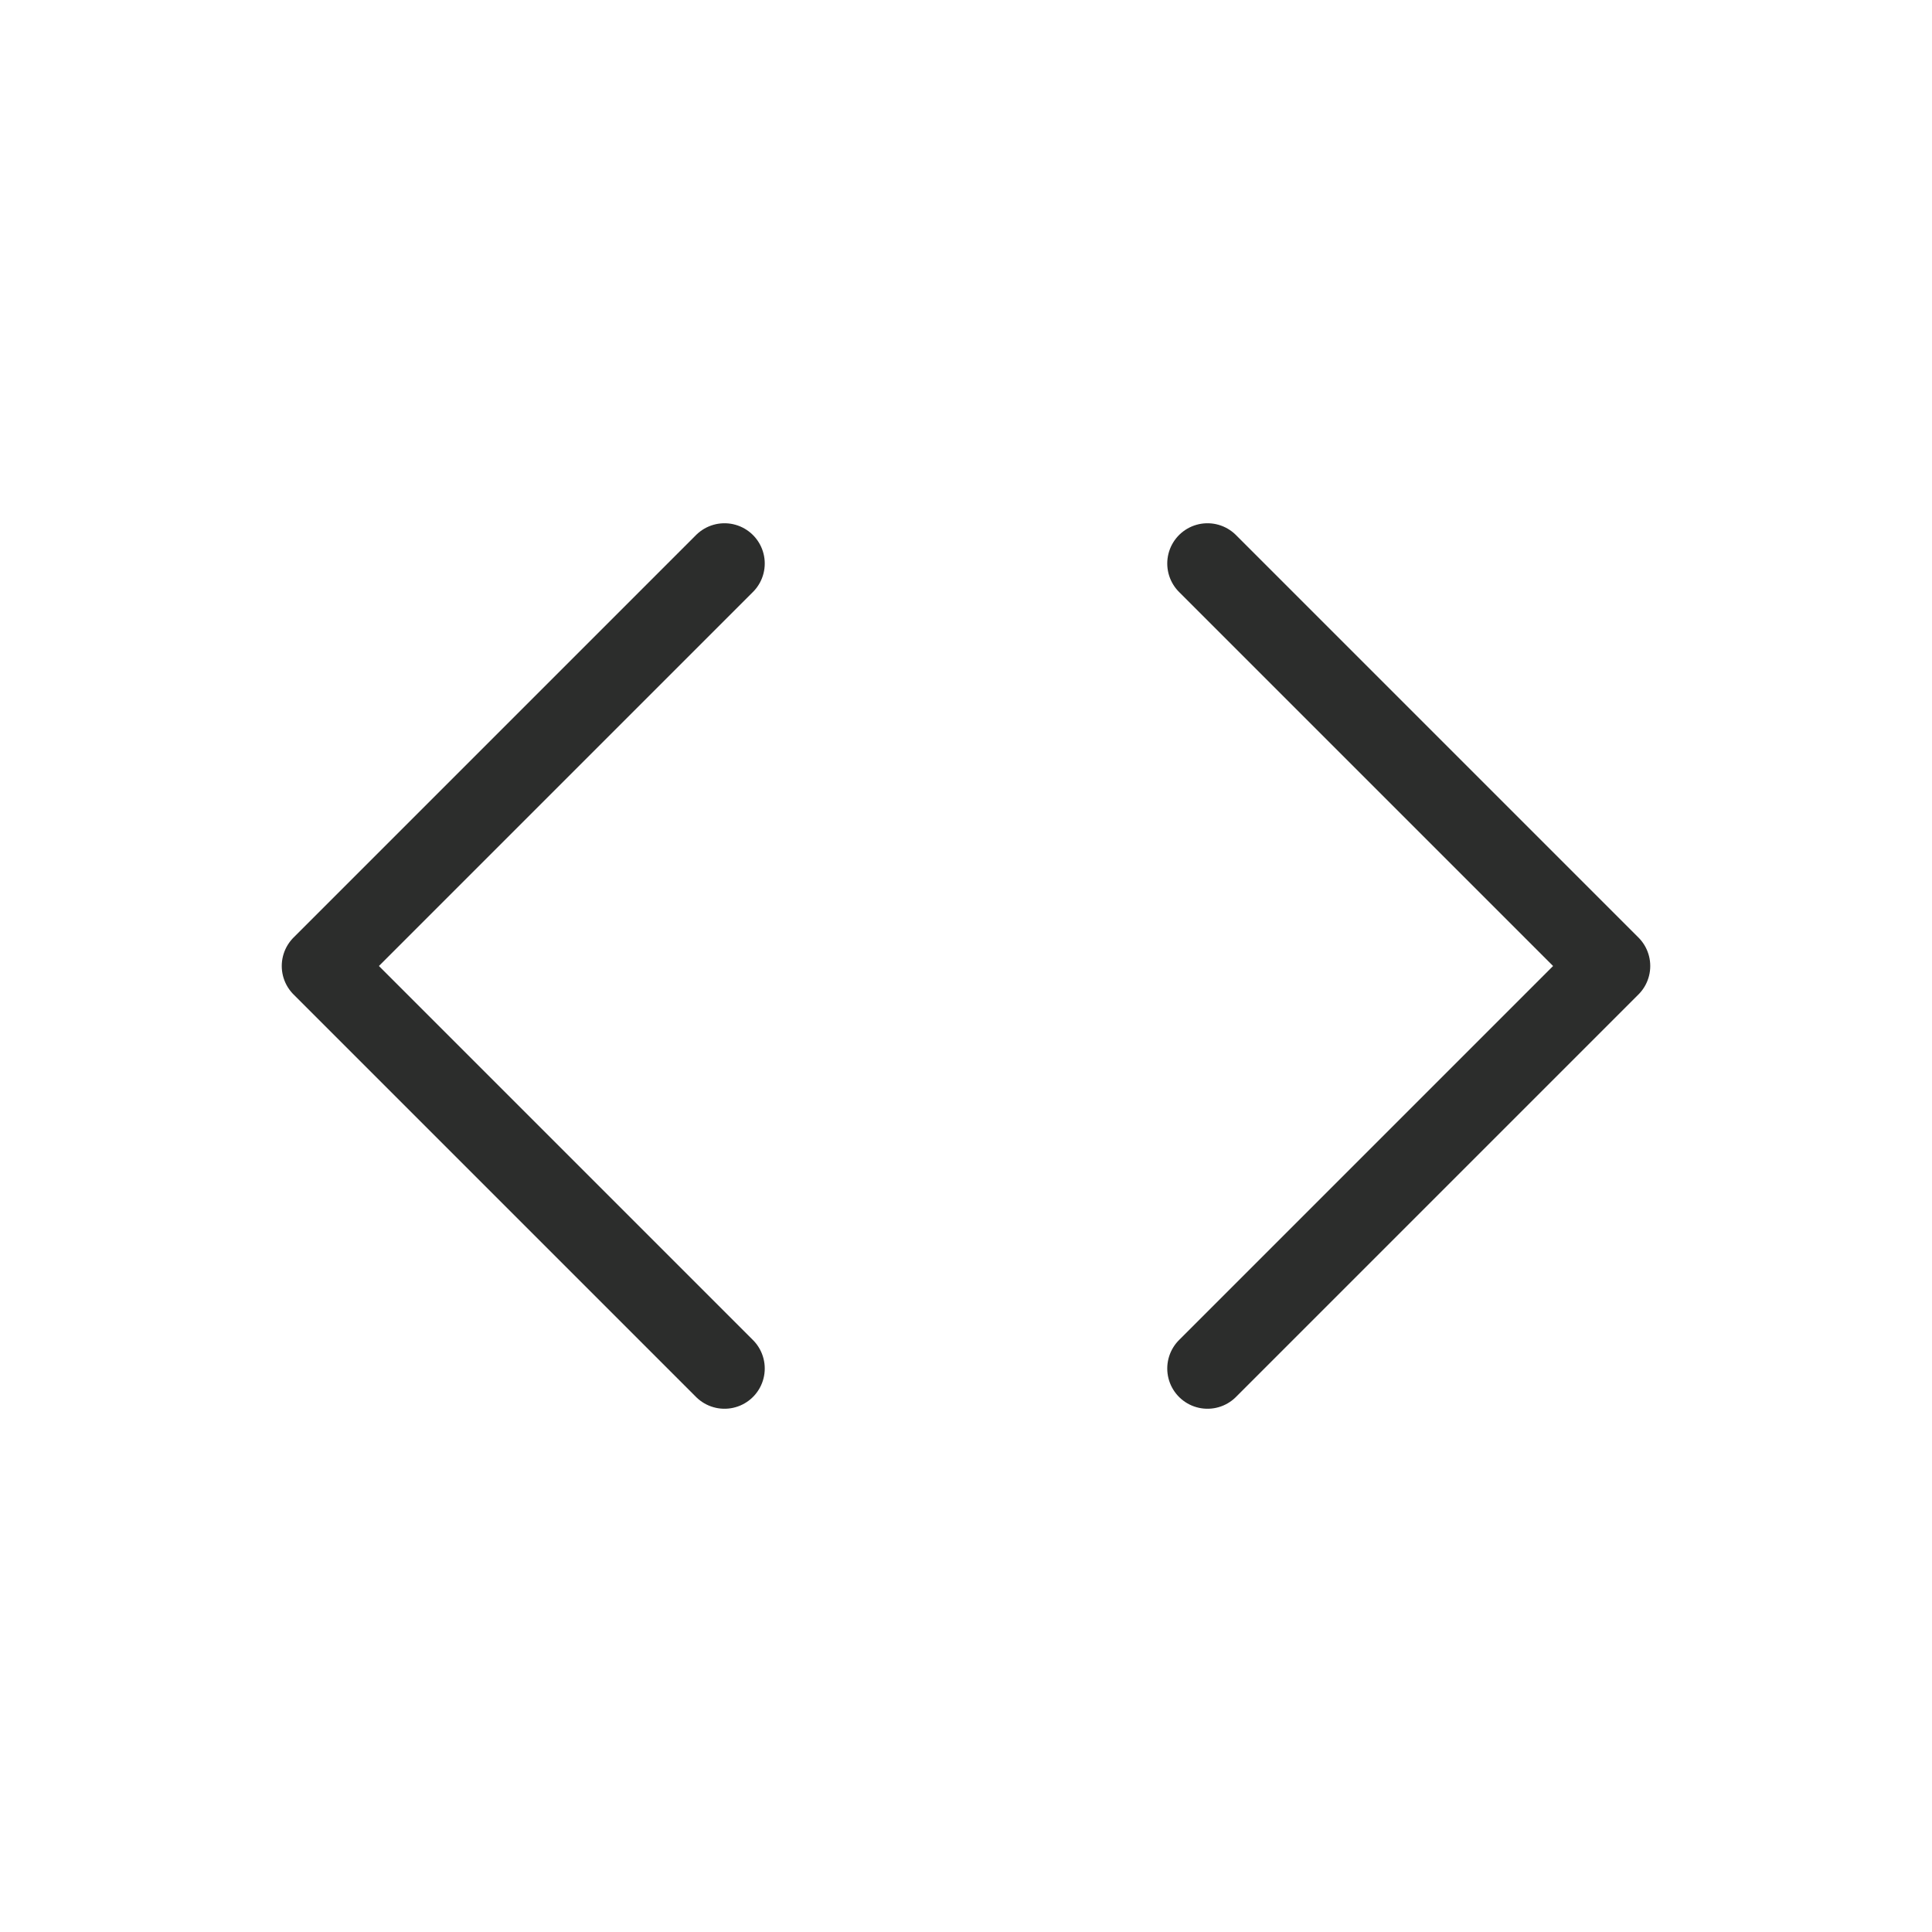 <svg width="24" height="24" viewBox="0 0 24 24" fill="none" xmlns="http://www.w3.org/2000/svg">
<path d="M15 7L20 12L15 17M9 17L4 12L9 7" stroke="#2C2D2C" stroke-linecap="round" stroke-linejoin="round"/>
</svg>
